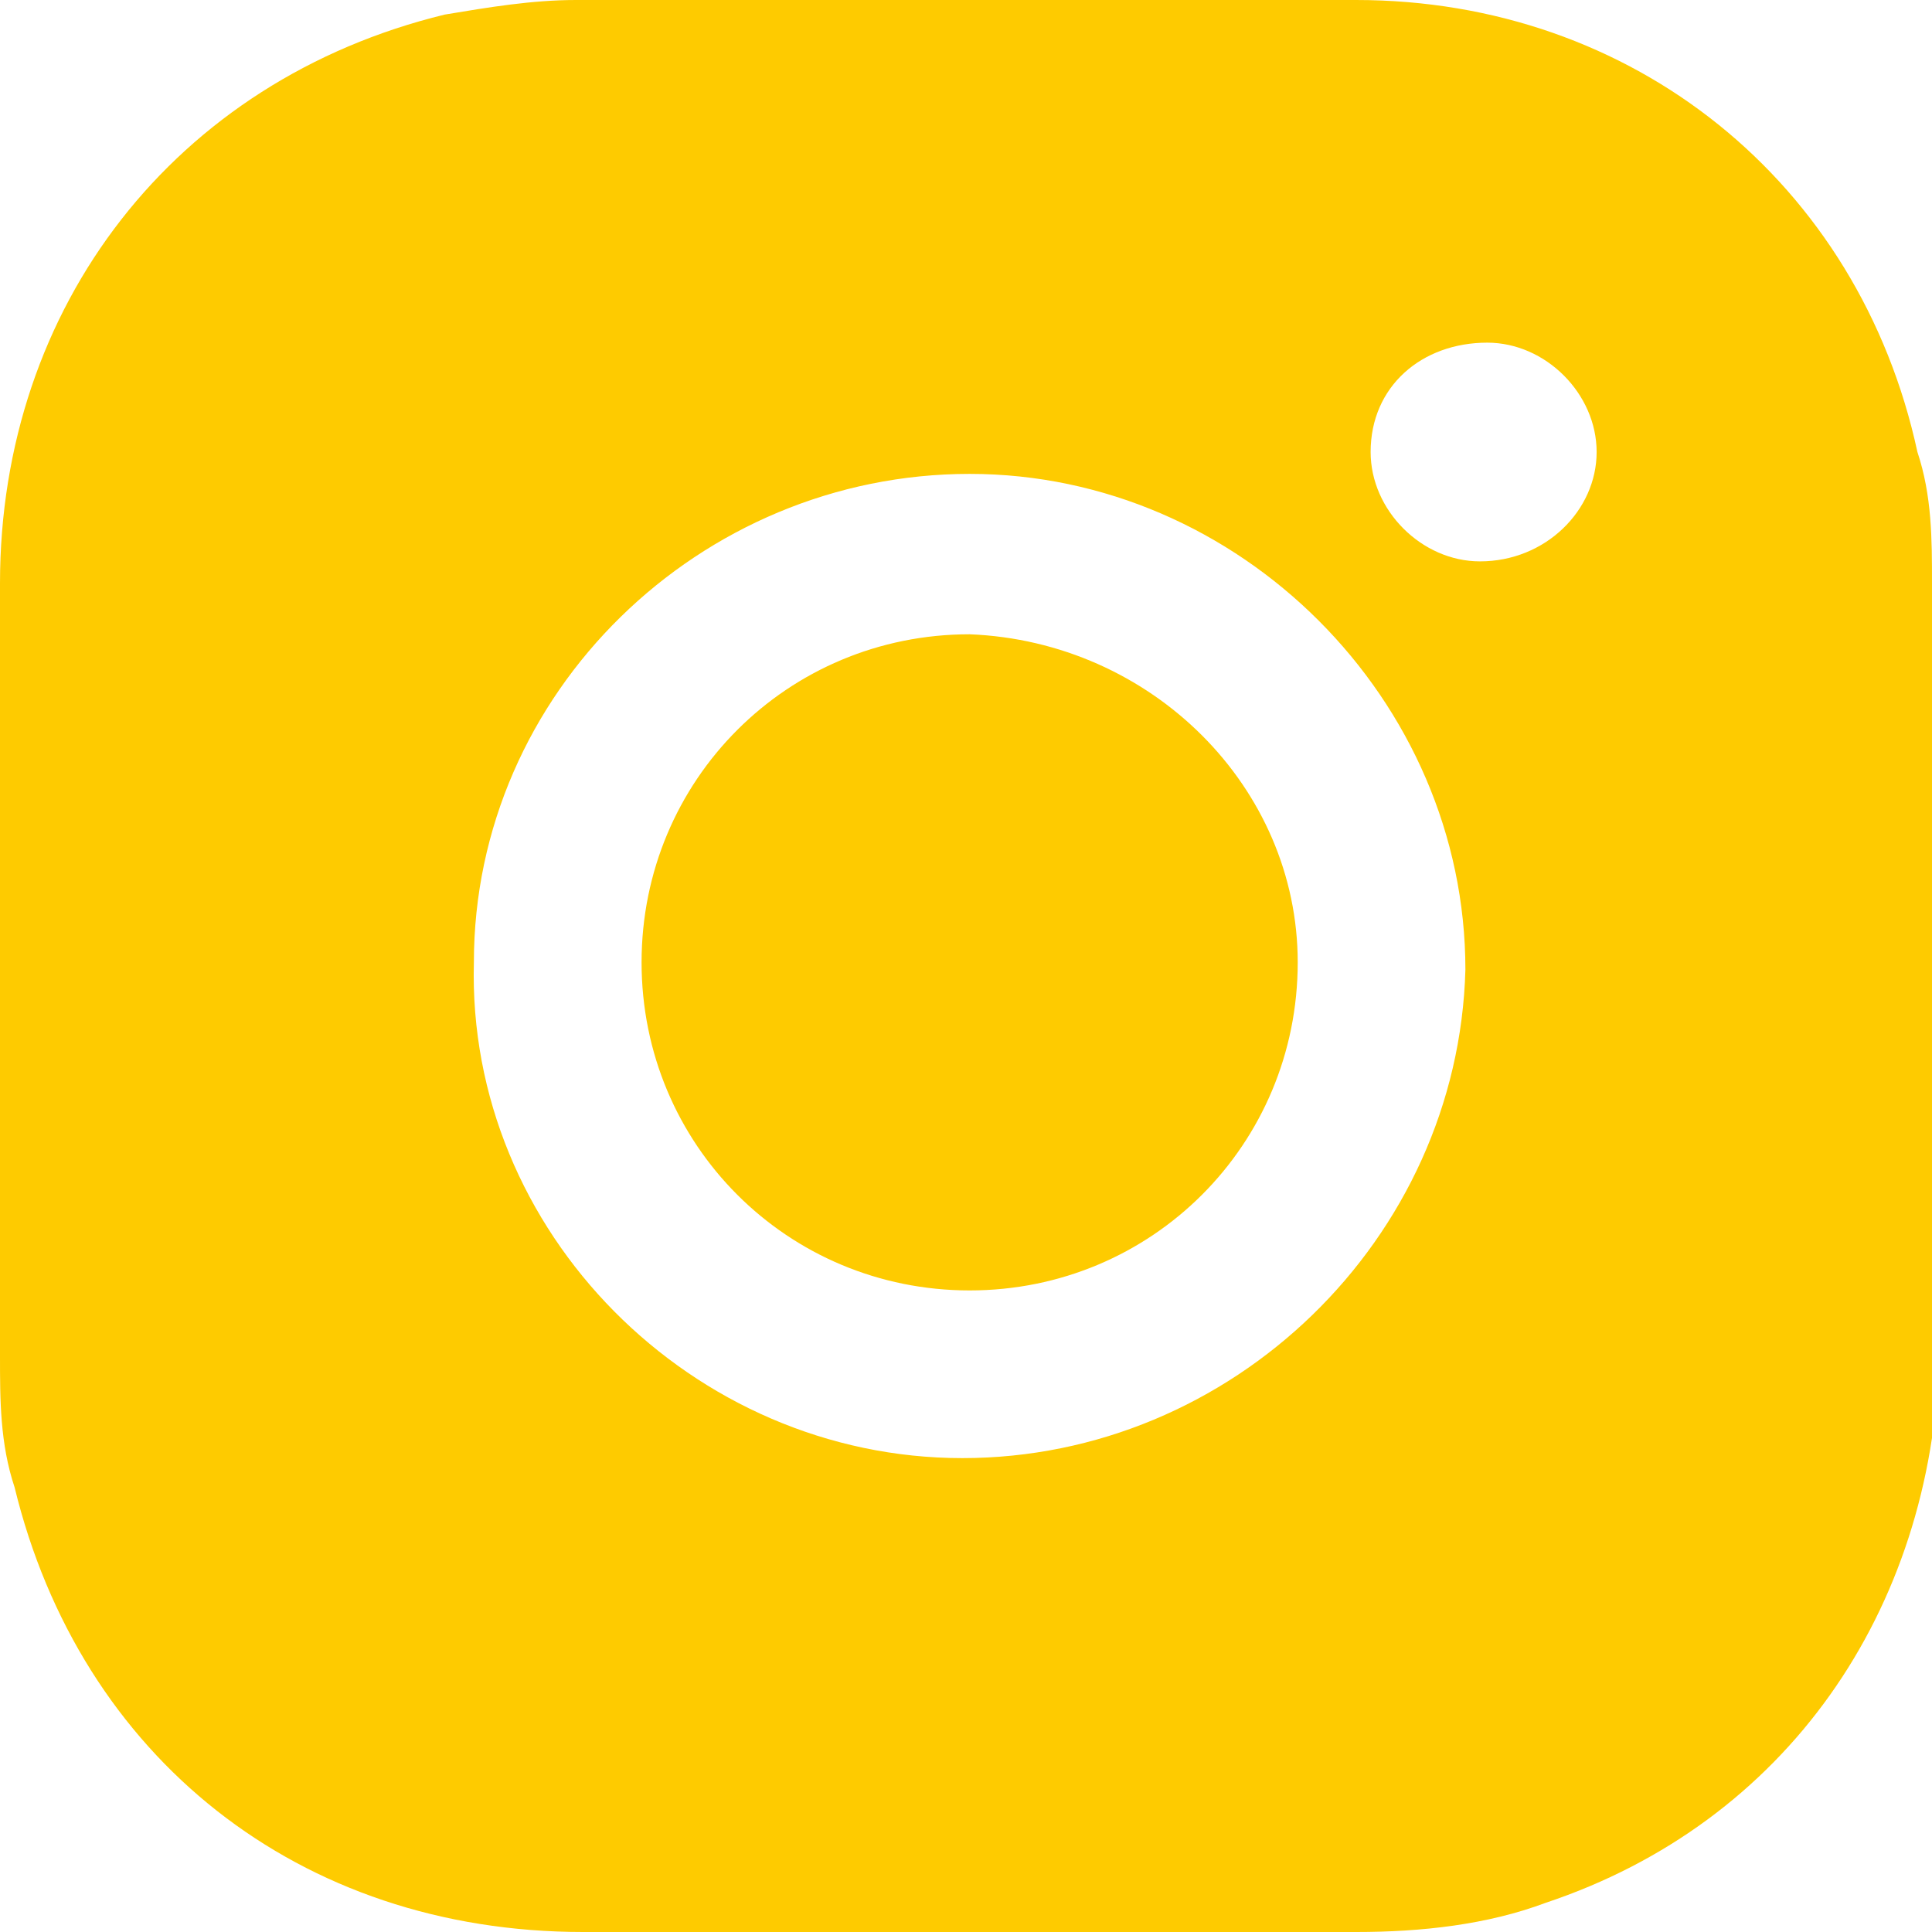 <?xml version="1.0" encoding="utf-8"?>
<!-- Generator: Adobe Illustrator 22.1.0, SVG Export Plug-In . SVG Version: 6.00 Build 0)  -->
<svg version="1.1" id="Livello_1" xmlns="http://www.w3.org/2000/svg" xmlns:xlink="http://www.w3.org/1999/xlink" x="0px" y="0px"
	 viewBox="0 0 26.5 26.5" style="enable-background:new 0 0 26.5 26.5;" xml:space="preserve">
<style type="text/css">
	.st0{fill:#FECB00;}
	.st1{fill:#FECB00;stroke:#FFFFFF;stroke-miterlimit:10;}
	.st2{fill:#FFFFFF;stroke:#FECB00;stroke-miterlimit:10;}
	.st3{fill:#B1B1B0;}
	.st4{opacity:0.9;}
	.st5{fill:#FFFFFF;}
	.st6{fill:#30302F;}
</style>
<g>
	<g>
		<path class="st0" d="M13.3,8.7c-2.5,0-4.5,2-4.5,4.5c0,2.5,2,4.5,4.5,4.5c2.5,0,4.5-2,4.5-4.5C17.8,10.8,15.8,8.8,13.3,8.7z
			 M13.3,8.7c-2.5,0-4.5,2-4.5,4.5c0,2.5,2,4.5,4.5,4.5c2.5,0,4.5-2,4.5-4.5C17.8,10.8,15.8,8.8,13.3,8.7z M26.5,8
			c0-0.6,0-1.2-0.2-1.8C25.5,2.5,22.4,0,18.6,0C15,0,11.5,0,7.9,0C7.3,0,6.7,0.1,6.1,0.2C2.4,1.1,0,4.2,0,8c0,3.5,0,7.1,0,10.6
			c0,0.6,0,1.2,0.2,1.8c0.9,3.7,3.9,6.1,7.8,6.1c3.5,0,7.1,0,10.6,0c0.9,0,1.8-0.1,2.6-0.4c3.3-1.1,5.3-4,5.4-7.5c0-1.8,0-3.5,0-5.3
			C26.5,11.5,26.5,9.8,26.5,8z M13.2,20c-3.7,0-6.8-3.1-6.7-6.8c0-3.7,3.1-6.7,6.8-6.7c3.7,0,6.8,3.1,6.8,6.8C20,17,16.9,20,13.2,20
			z M20.3,7.7c-0.8,0-1.5-0.7-1.5-1.5c0-0.9,0.7-1.5,1.6-1.5c0.8,0,1.5,0.7,1.5,1.5C21.9,7,21.2,7.7,20.3,7.7z M13.3,8.7
			c-2.5,0-4.5,2-4.5,4.5c0,2.5,2,4.5,4.5,4.5c2.5,0,4.5-2,4.5-4.5C17.8,10.8,15.8,8.8,13.3,8.7z"/>
	</g>
</g>
</svg>
